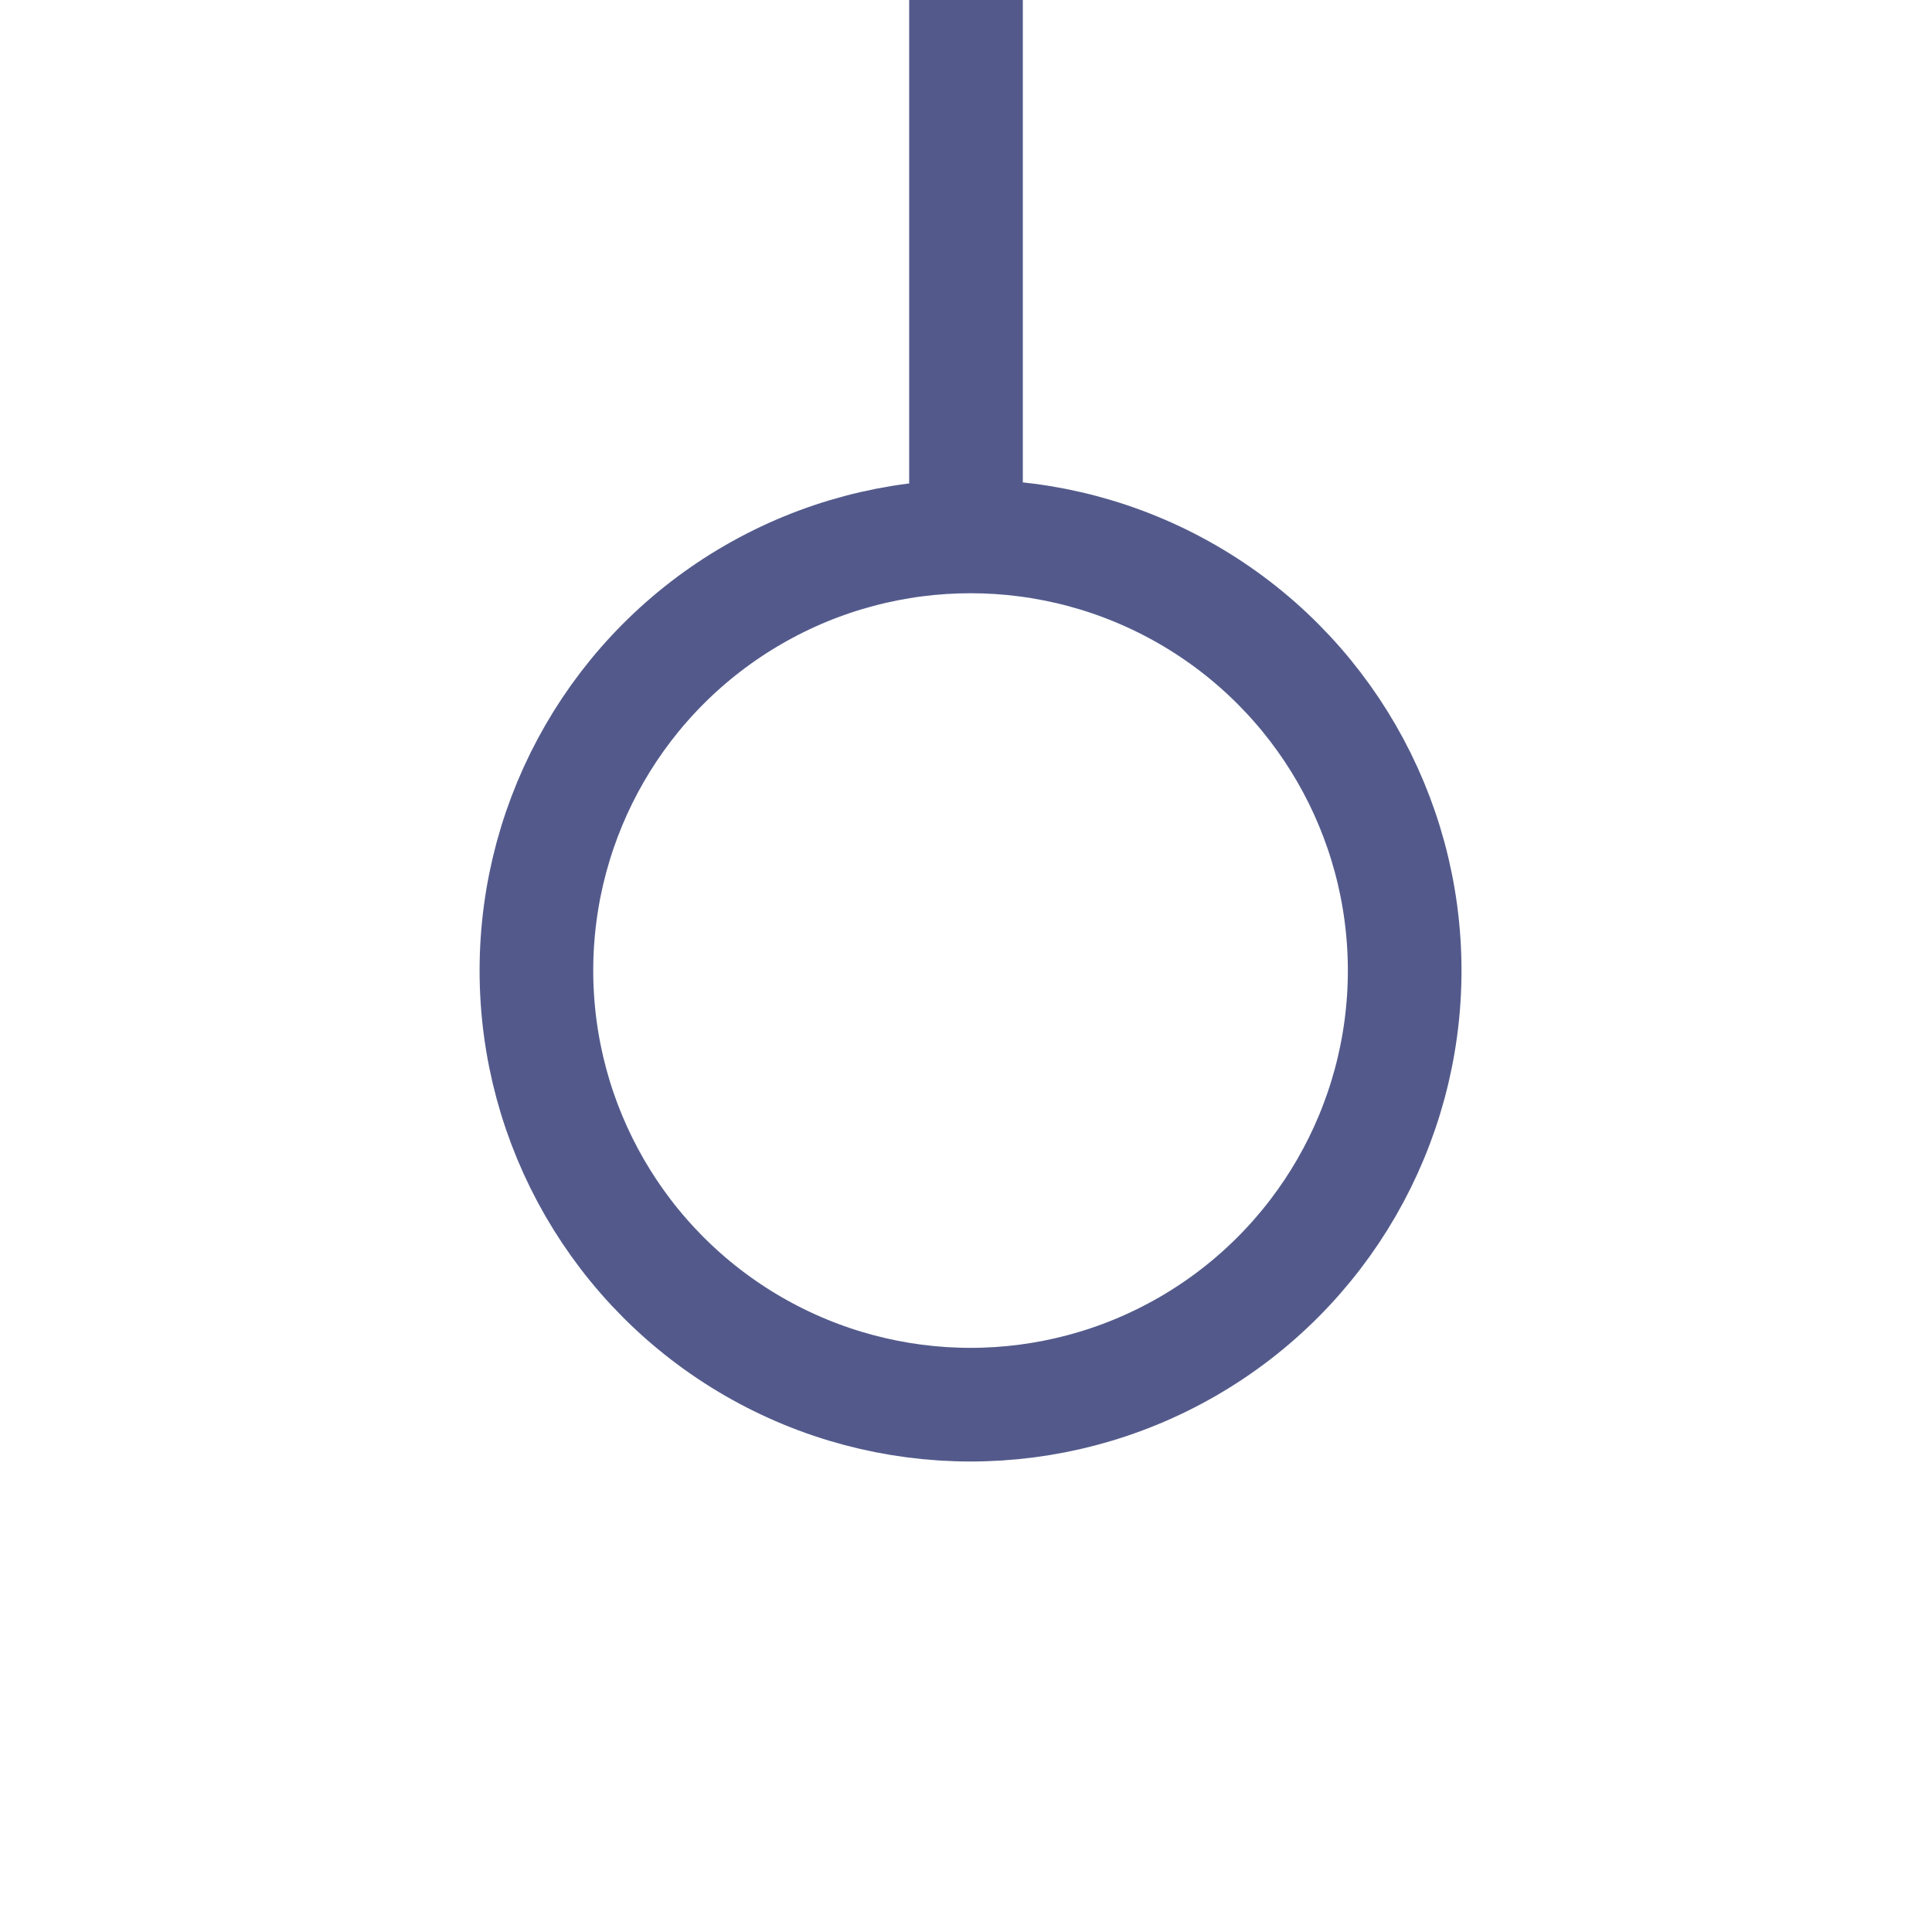 <?xml version="1.0" encoding="utf-8"?>
<!-- Generator: Adobe Illustrator 22.0.1, SVG Export Plug-In . SVG Version: 6.00 Build 0)  -->
<svg version="1.1" id="圖層_1" xmlns="http://www.w3.org/2000/svg" xmlns:xlink="http://www.w3.org/1999/xlink" x="0px" y="0px"
	 viewBox="0 0 85 85" style="enable-background:new 0 0 85 85;" xml:space="preserve">
<style type="text/css">
	.st0{fill:none;stroke:#535A8B;stroke-width:5;stroke-miterlimit:10;}
</style>
<line class="st0" x1="42.5" y1="25" x2="42.5" y2="-1.3"/>
<circle class="st0" cx="42.7" cy="42.7" r="19.1"/>
</svg>
